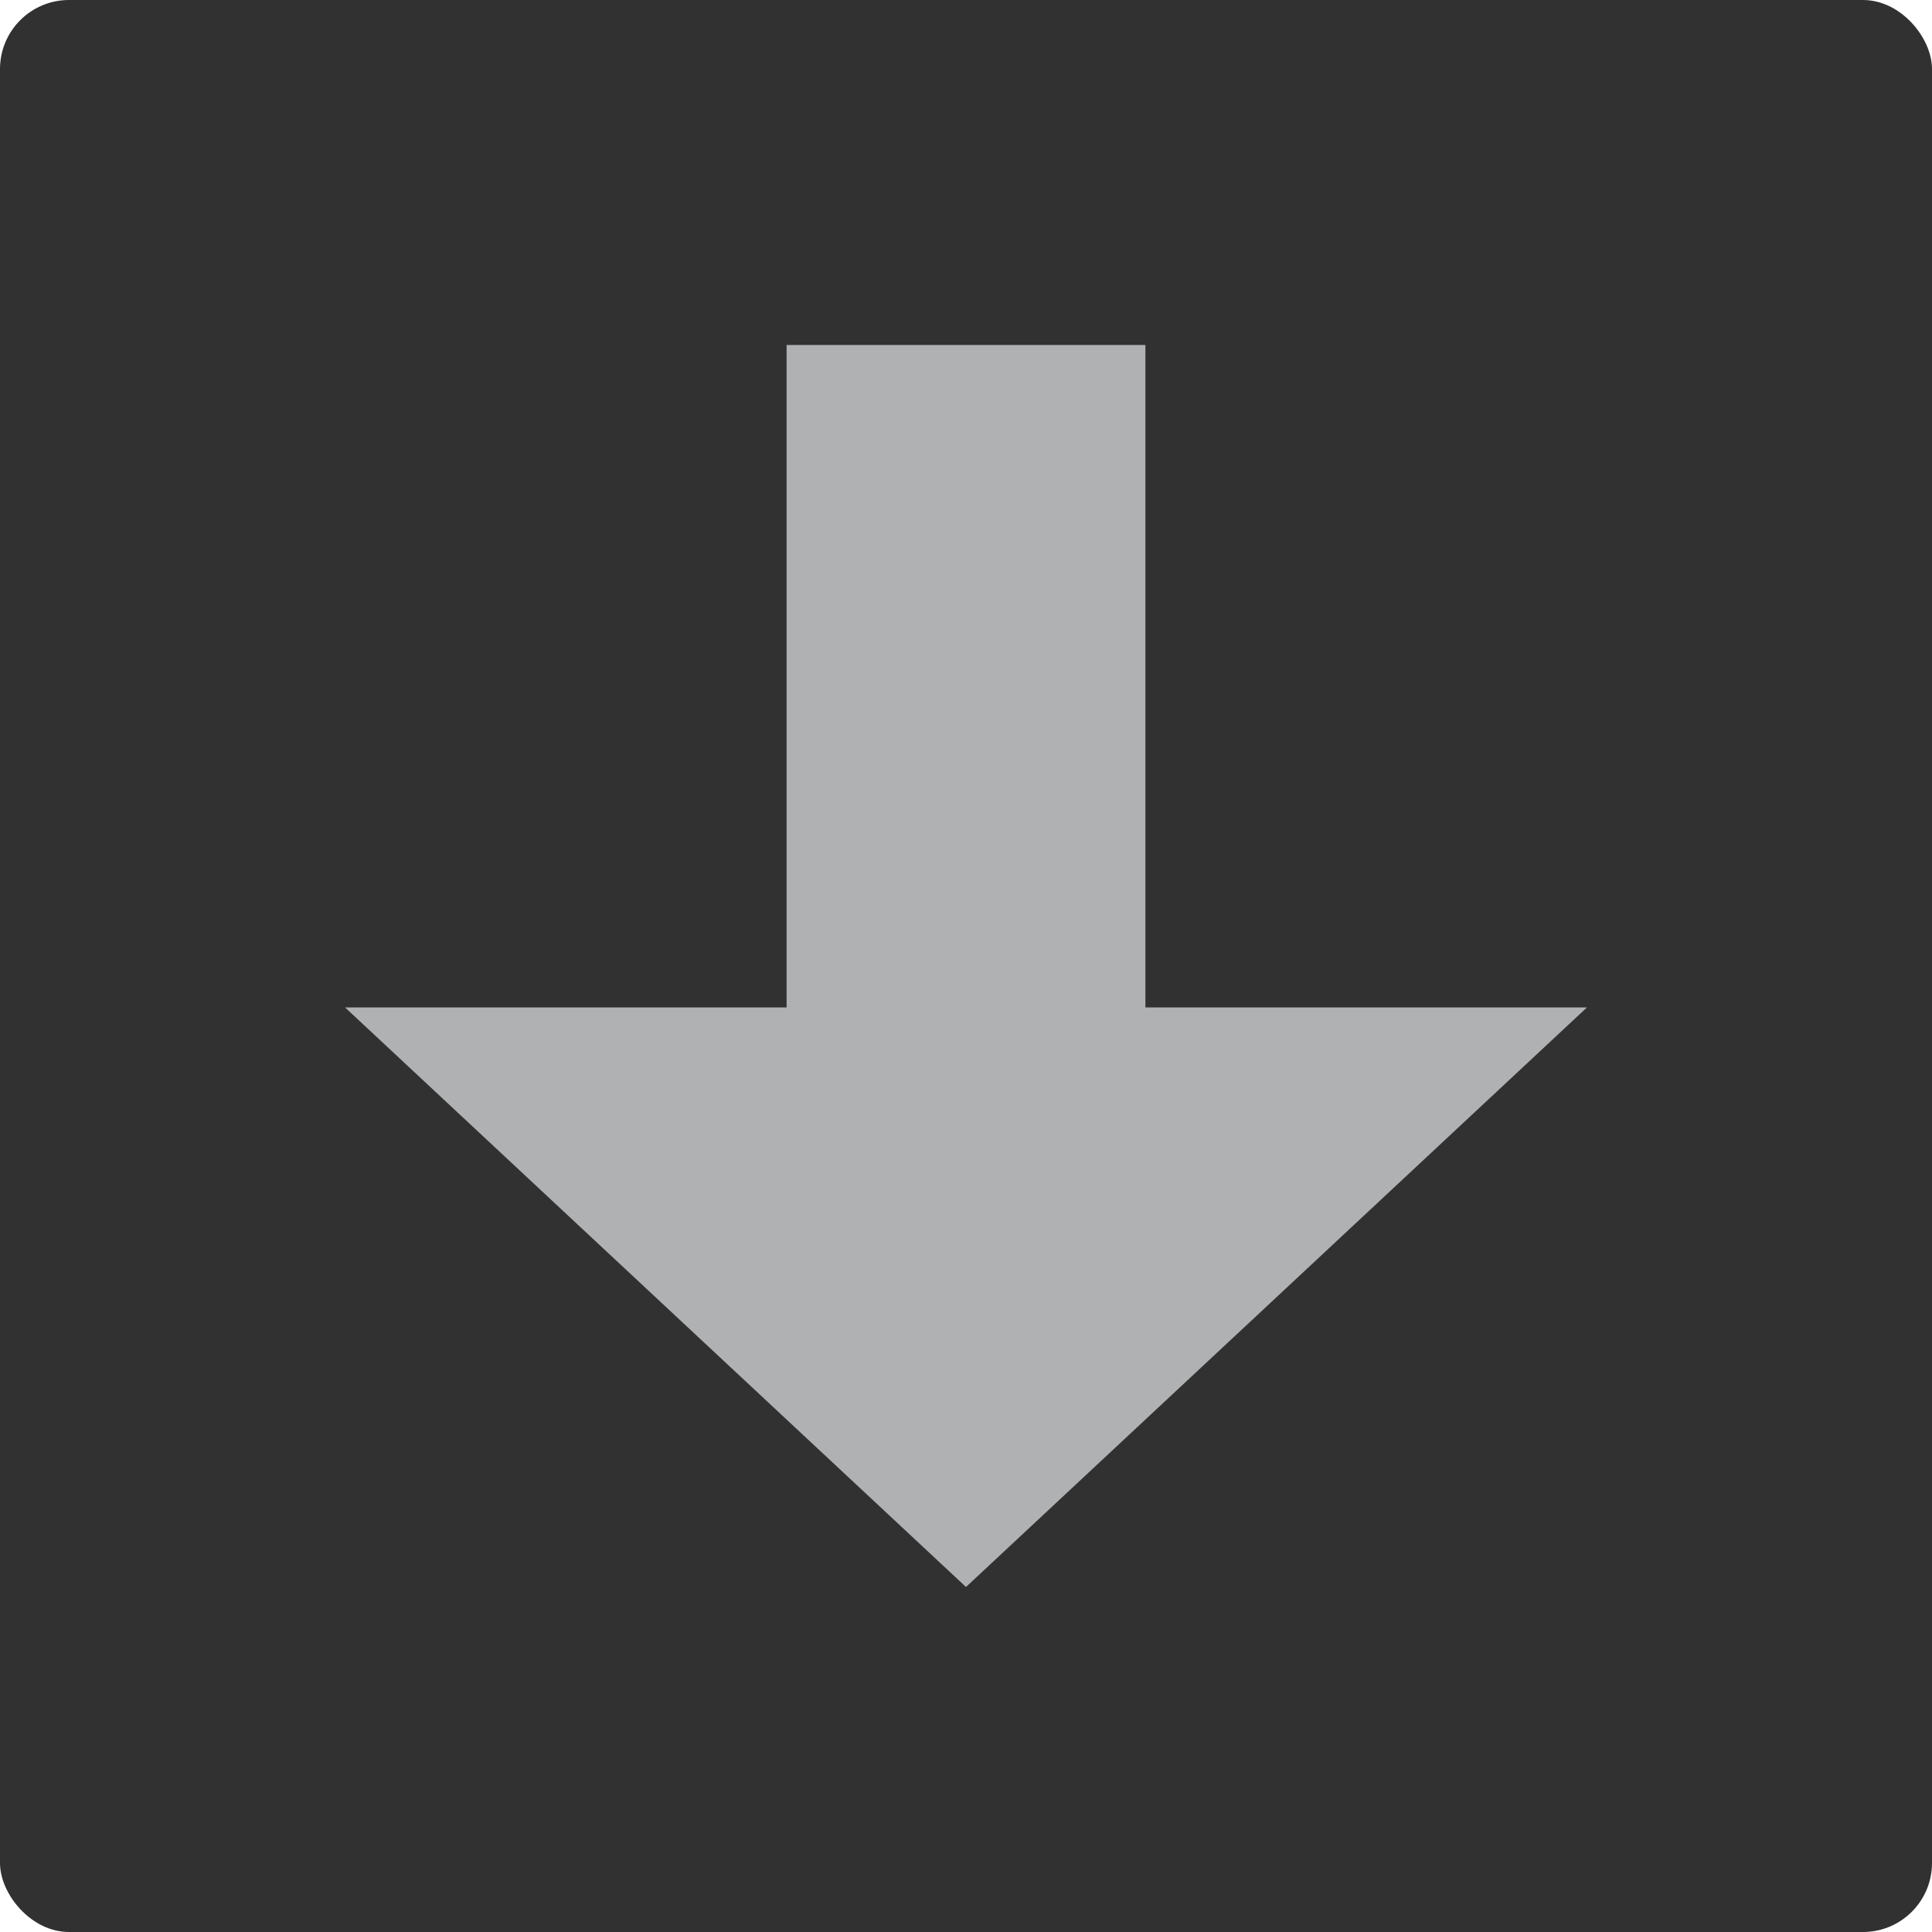 <?xml version="1.0" encoding="UTF-8"?>
<svg width="28px" height="28px" viewBox="0 0 28 28" version="1.1" xmlns="http://www.w3.org/2000/svg" xmlns:xlink="http://www.w3.org/1999/xlink">
    <title>IntelliJ_SFW/icon/28/下一个/Click</title>
    <g id="IntelliJ_SFW/icon/28/下一个/Click" stroke="none" stroke-width="1" fill="none" fill-rule="evenodd">
        <g id="图表normal" fill="#313131">
            <rect id="bgc" x="0" y="0" width="28" height="28" rx="1"></rect>
        </g>
        <polygon id="形状" fill="#AFB1B3" fill-rule="nonzero" points="16.6 5 16.6 14.6 23 14.6 14 23 5 14.6 11.4 14.6 11.4 5"></polygon>
    </g>
</svg>